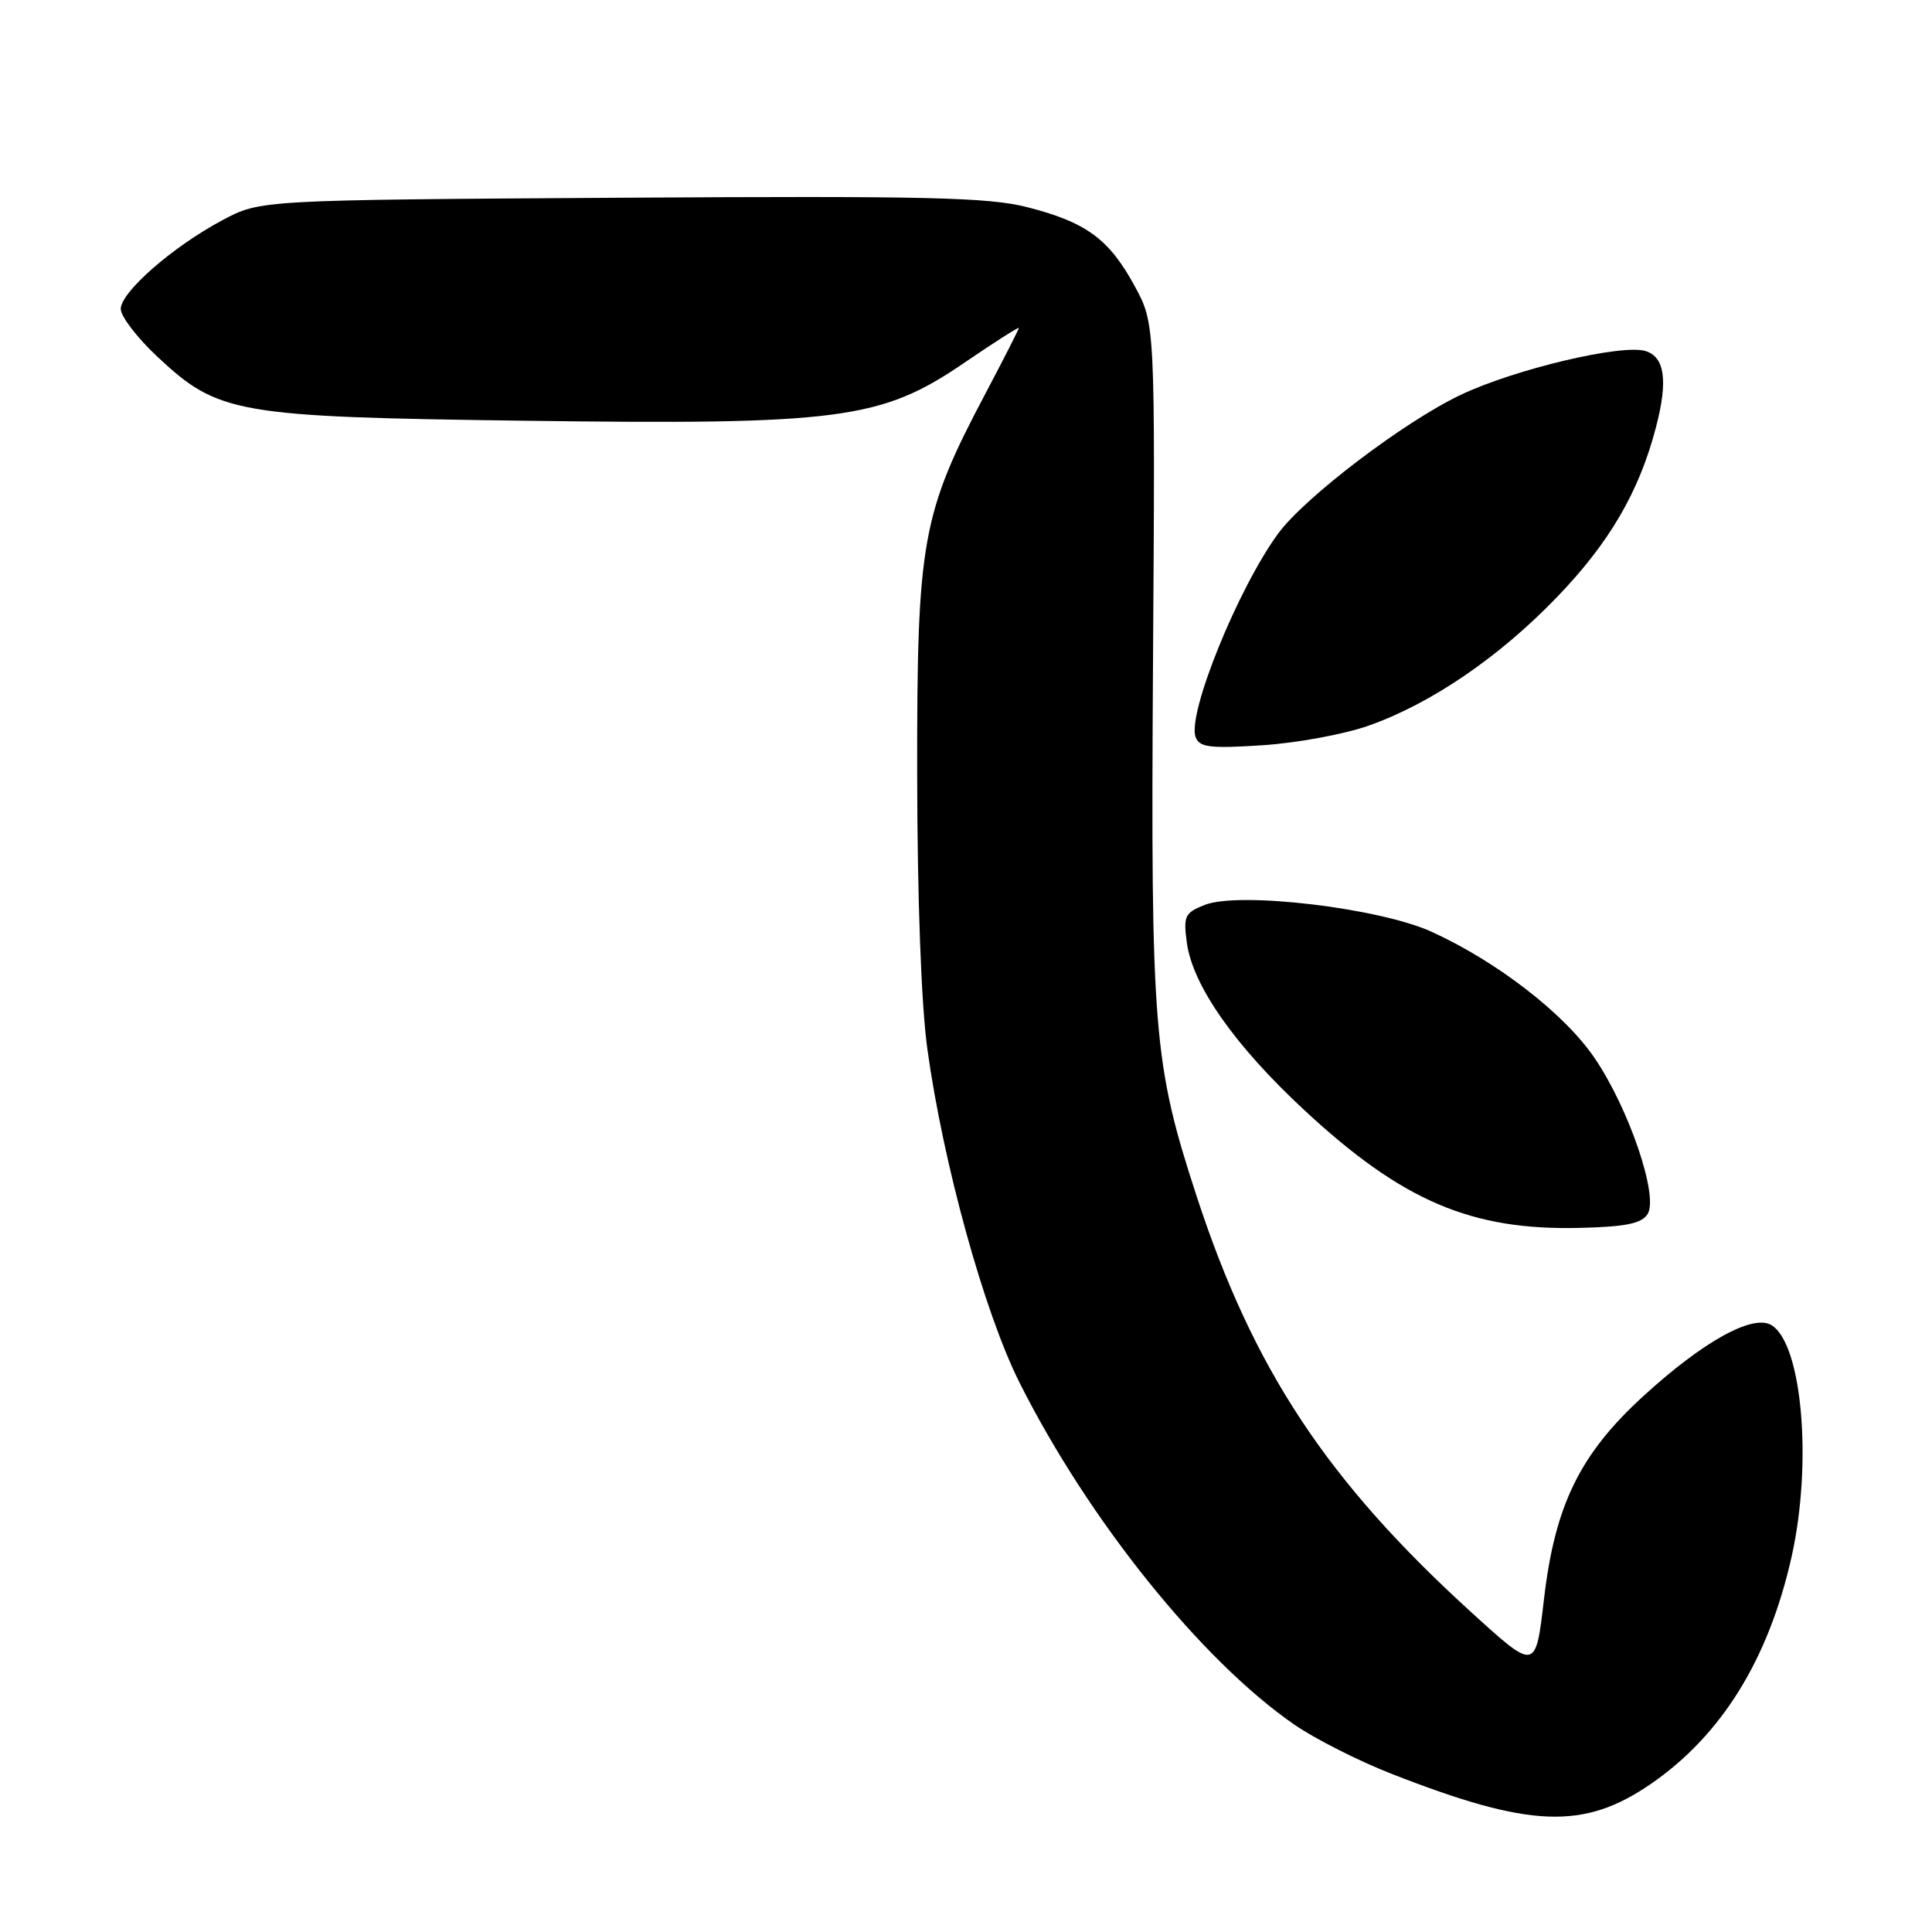 <?xml version="1.0" encoding="UTF-8" standalone="no"?>
<!DOCTYPE svg PUBLIC "-//W3C//DTD SVG 1.1//EN" "http://www.w3.org/Graphics/SVG/1.1/DTD/svg11.dtd" >
<svg xmlns="http://www.w3.org/2000/svg" xmlns:xlink="http://www.w3.org/1999/xlink" version="1.1" viewBox="0 0 256 256">
 <g >
 <path fill="currentColor"
d=" M 218.76 236.37 C 228.12 229.92 234.34 219.88 237.39 206.30 C 240.17 193.90 238.81 178.13 234.75 175.60 C 232.29 174.07 225.66 177.74 217.70 185.04 C 209.32 192.71 206.03 199.47 204.58 211.94 C 203.48 221.39 203.48 221.39 195.07 213.74 C 175.85 196.26 166.06 181.45 158.56 158.50 C 152.83 140.96 152.47 136.62 152.78 87.70 C 153.07 42.89 153.07 42.89 150.33 37.87 C 146.96 31.68 143.93 29.45 136.15 27.46 C 131.01 26.14 122.91 25.95 82.30 26.20 C 34.50 26.50 34.50 26.50 29.50 29.16 C 22.92 32.66 16.00 38.70 16.00 40.94 C 16.00 41.92 18.19 44.78 20.88 47.29 C 28.94 54.83 31.25 55.24 69.50 55.75 C 111.24 56.31 116.76 55.59 127.70 48.12 C 131.72 45.38 135.00 43.28 135.00 43.46 C 135.00 43.63 133.01 47.54 130.58 52.14 C 122.12 68.14 121.50 71.63 121.53 102.50 C 121.55 119.14 122.07 133.15 122.88 139.00 C 124.98 154.21 130.42 173.89 135.08 183.18 C 144.24 201.43 159.23 220.07 171.55 228.55 C 174.27 230.42 180.02 233.33 184.31 235.01 C 202.74 242.23 209.83 242.51 218.76 236.37 Z  M 218.32 160.86 C 219.80 158.51 215.83 146.85 211.28 140.18 C 207.31 134.34 198.42 127.45 189.73 123.48 C 182.81 120.31 164.18 118.10 159.62 119.91 C 156.99 120.95 156.79 121.38 157.26 124.90 C 158.02 130.57 163.60 138.53 172.82 147.09 C 185.81 159.16 194.98 163.07 209.39 162.70 C 215.47 162.55 217.53 162.12 218.32 160.86 Z  M 181.39 96.14 C 189.63 93.22 198.61 87.10 206.22 79.21 C 213.25 71.94 217.20 65.17 219.43 56.59 C 221.03 50.47 220.60 47.33 218.06 46.52 C 214.96 45.54 200.72 48.91 193.53 52.33 C 186.03 55.90 172.90 65.88 169.36 70.70 C 164.04 77.96 157.27 94.66 158.43 97.68 C 158.95 99.03 160.33 99.20 167.27 98.75 C 171.80 98.46 178.15 97.29 181.39 96.14 Z "/>
</g>
</svg>